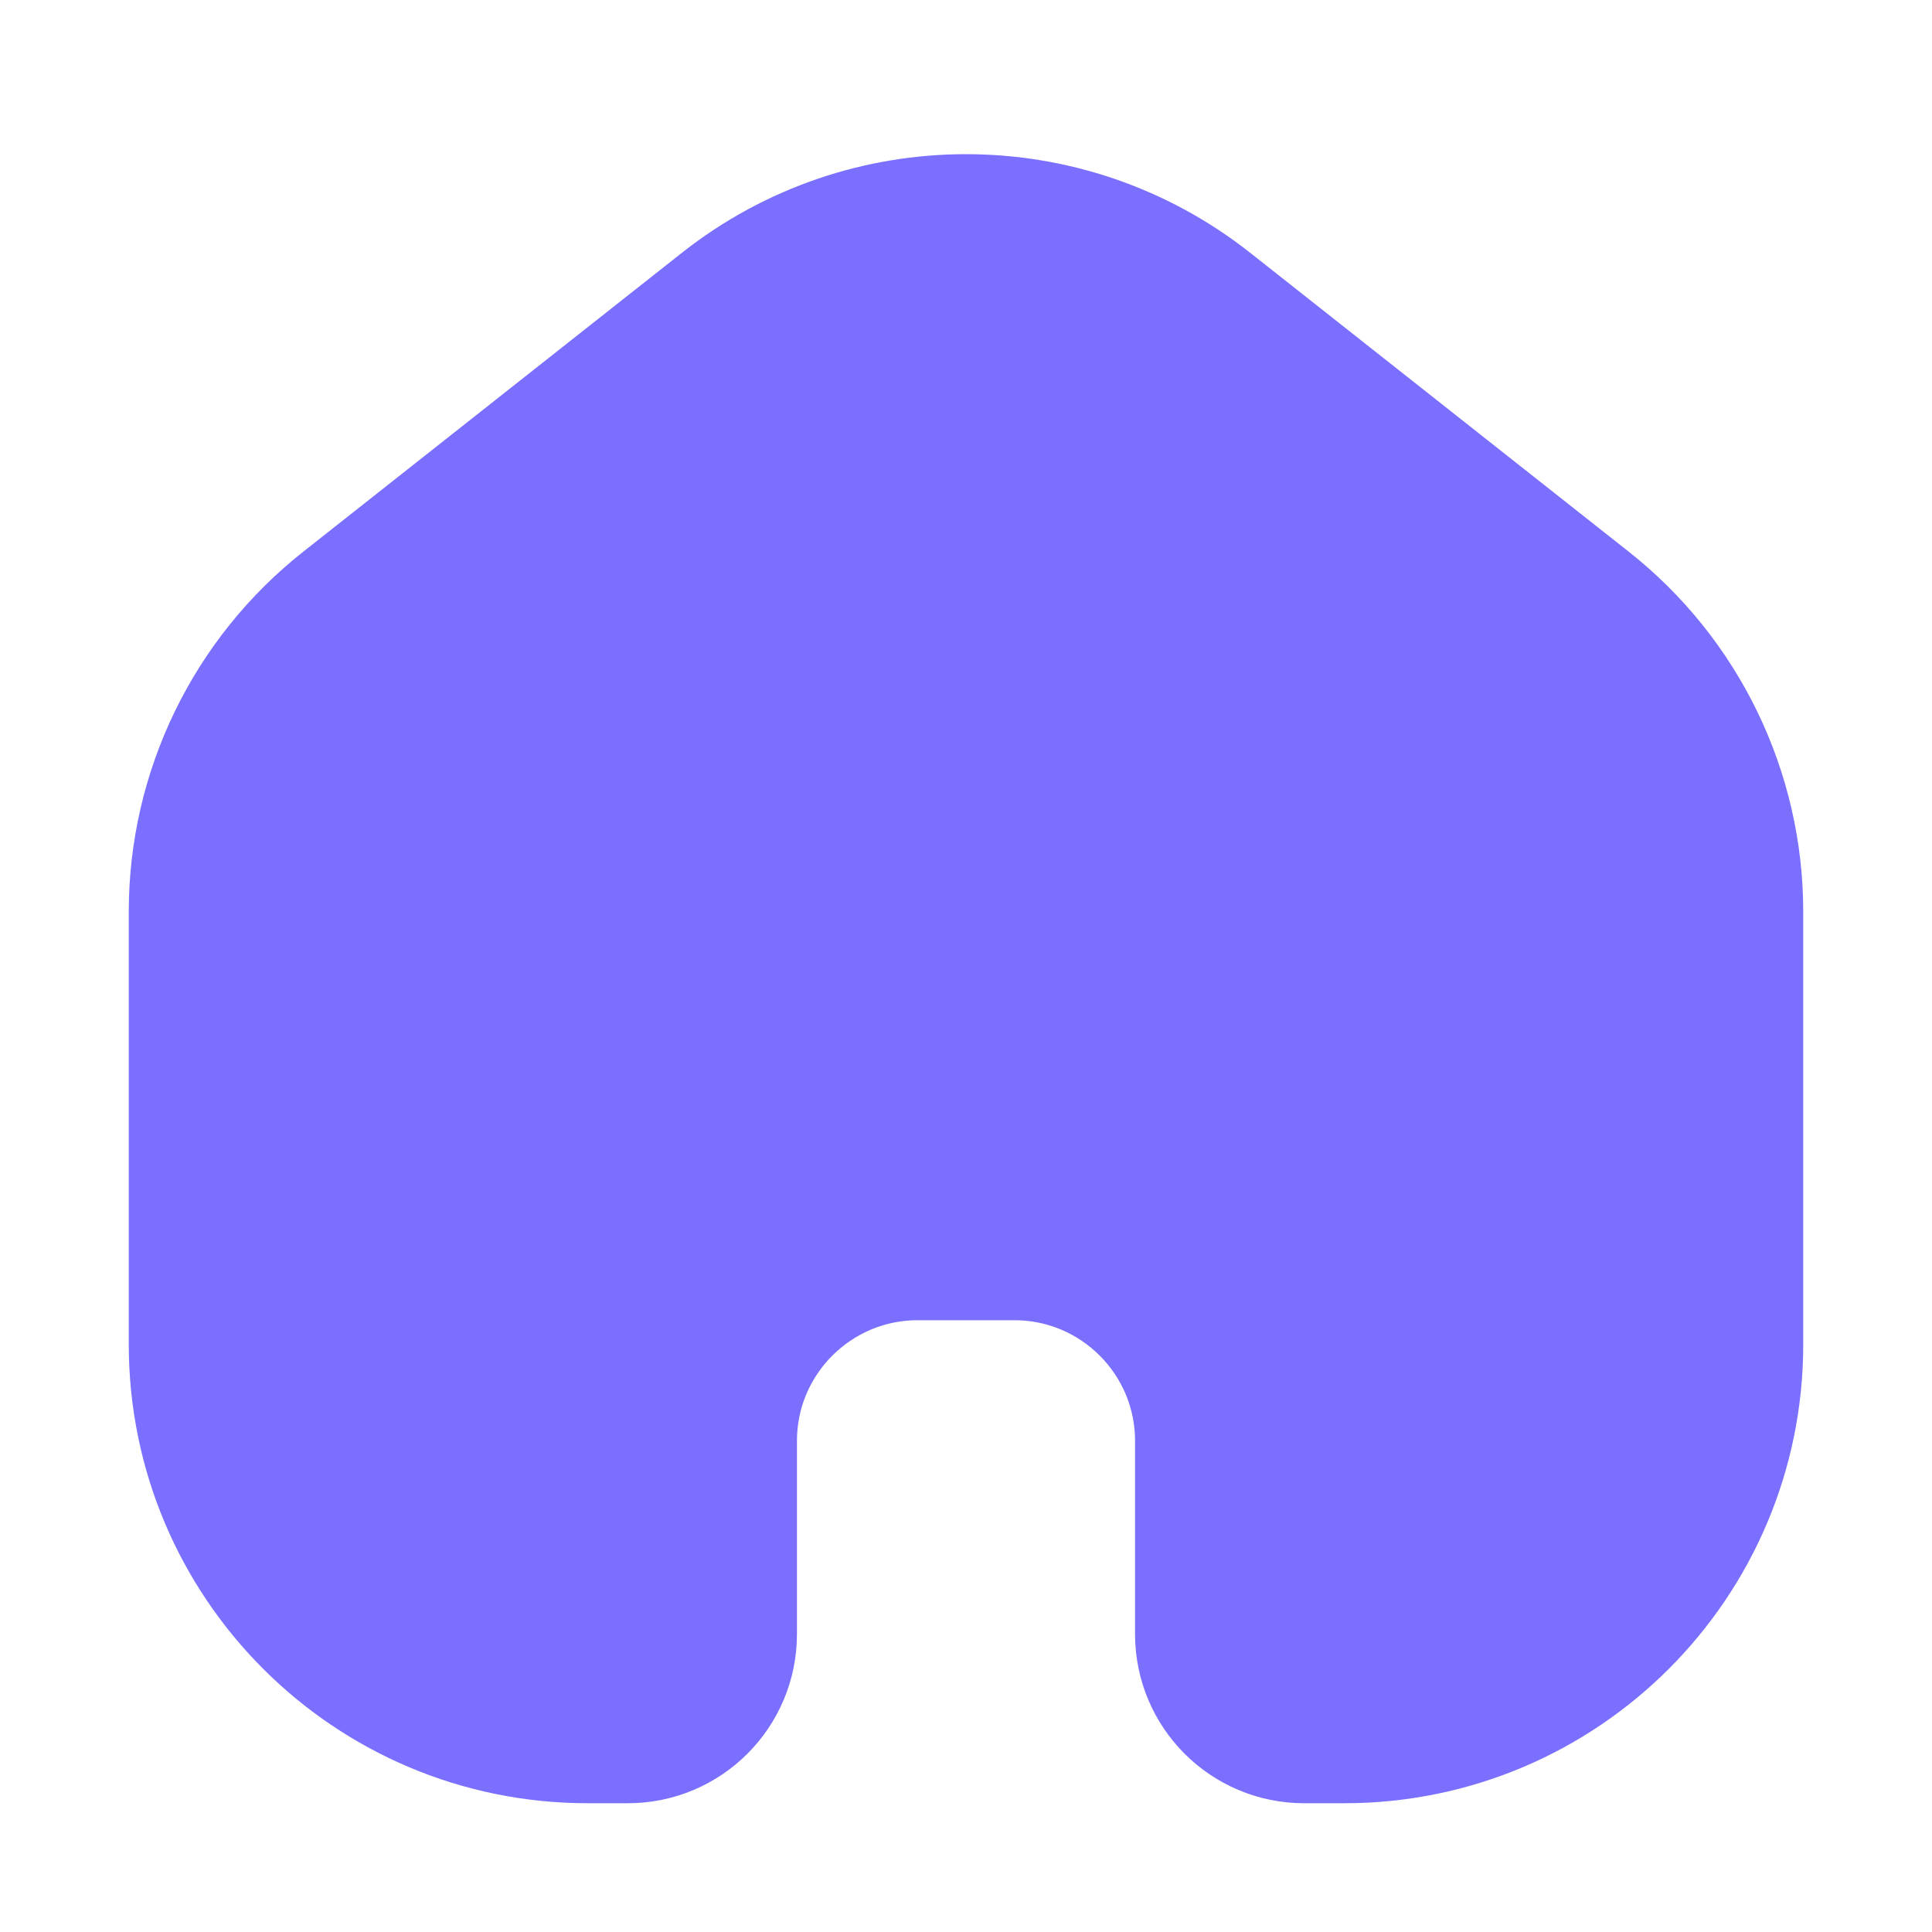 <svg width="20" height="20" viewBox="0 0 20 20" fill="none" xmlns="http://www.w3.org/2000/svg">
<path d="M2.083 9.438C2.083 8.214 2.644 7.057 3.605 6.299L7.522 3.207C8.975 2.059 11.025 2.059 12.479 3.207L16.395 6.299C17.356 7.057 17.917 8.214 17.917 9.438V13.917C17.917 16.126 16.126 17.917 13.917 17.917H13.5C12.948 17.917 12.5 17.469 12.5 16.917V14.917C12.5 13.812 11.605 12.917 10.5 12.917H9.5C8.396 12.917 7.5 13.812 7.5 14.917V16.917C7.5 17.469 7.052 17.917 6.5 17.917H6.083C3.874 17.917 2.083 16.126 2.083 13.917L2.083 9.438Z" fill="#7A6FFF" stroke="#7A6FFF" stroke-width="1.5"/>
</svg>
